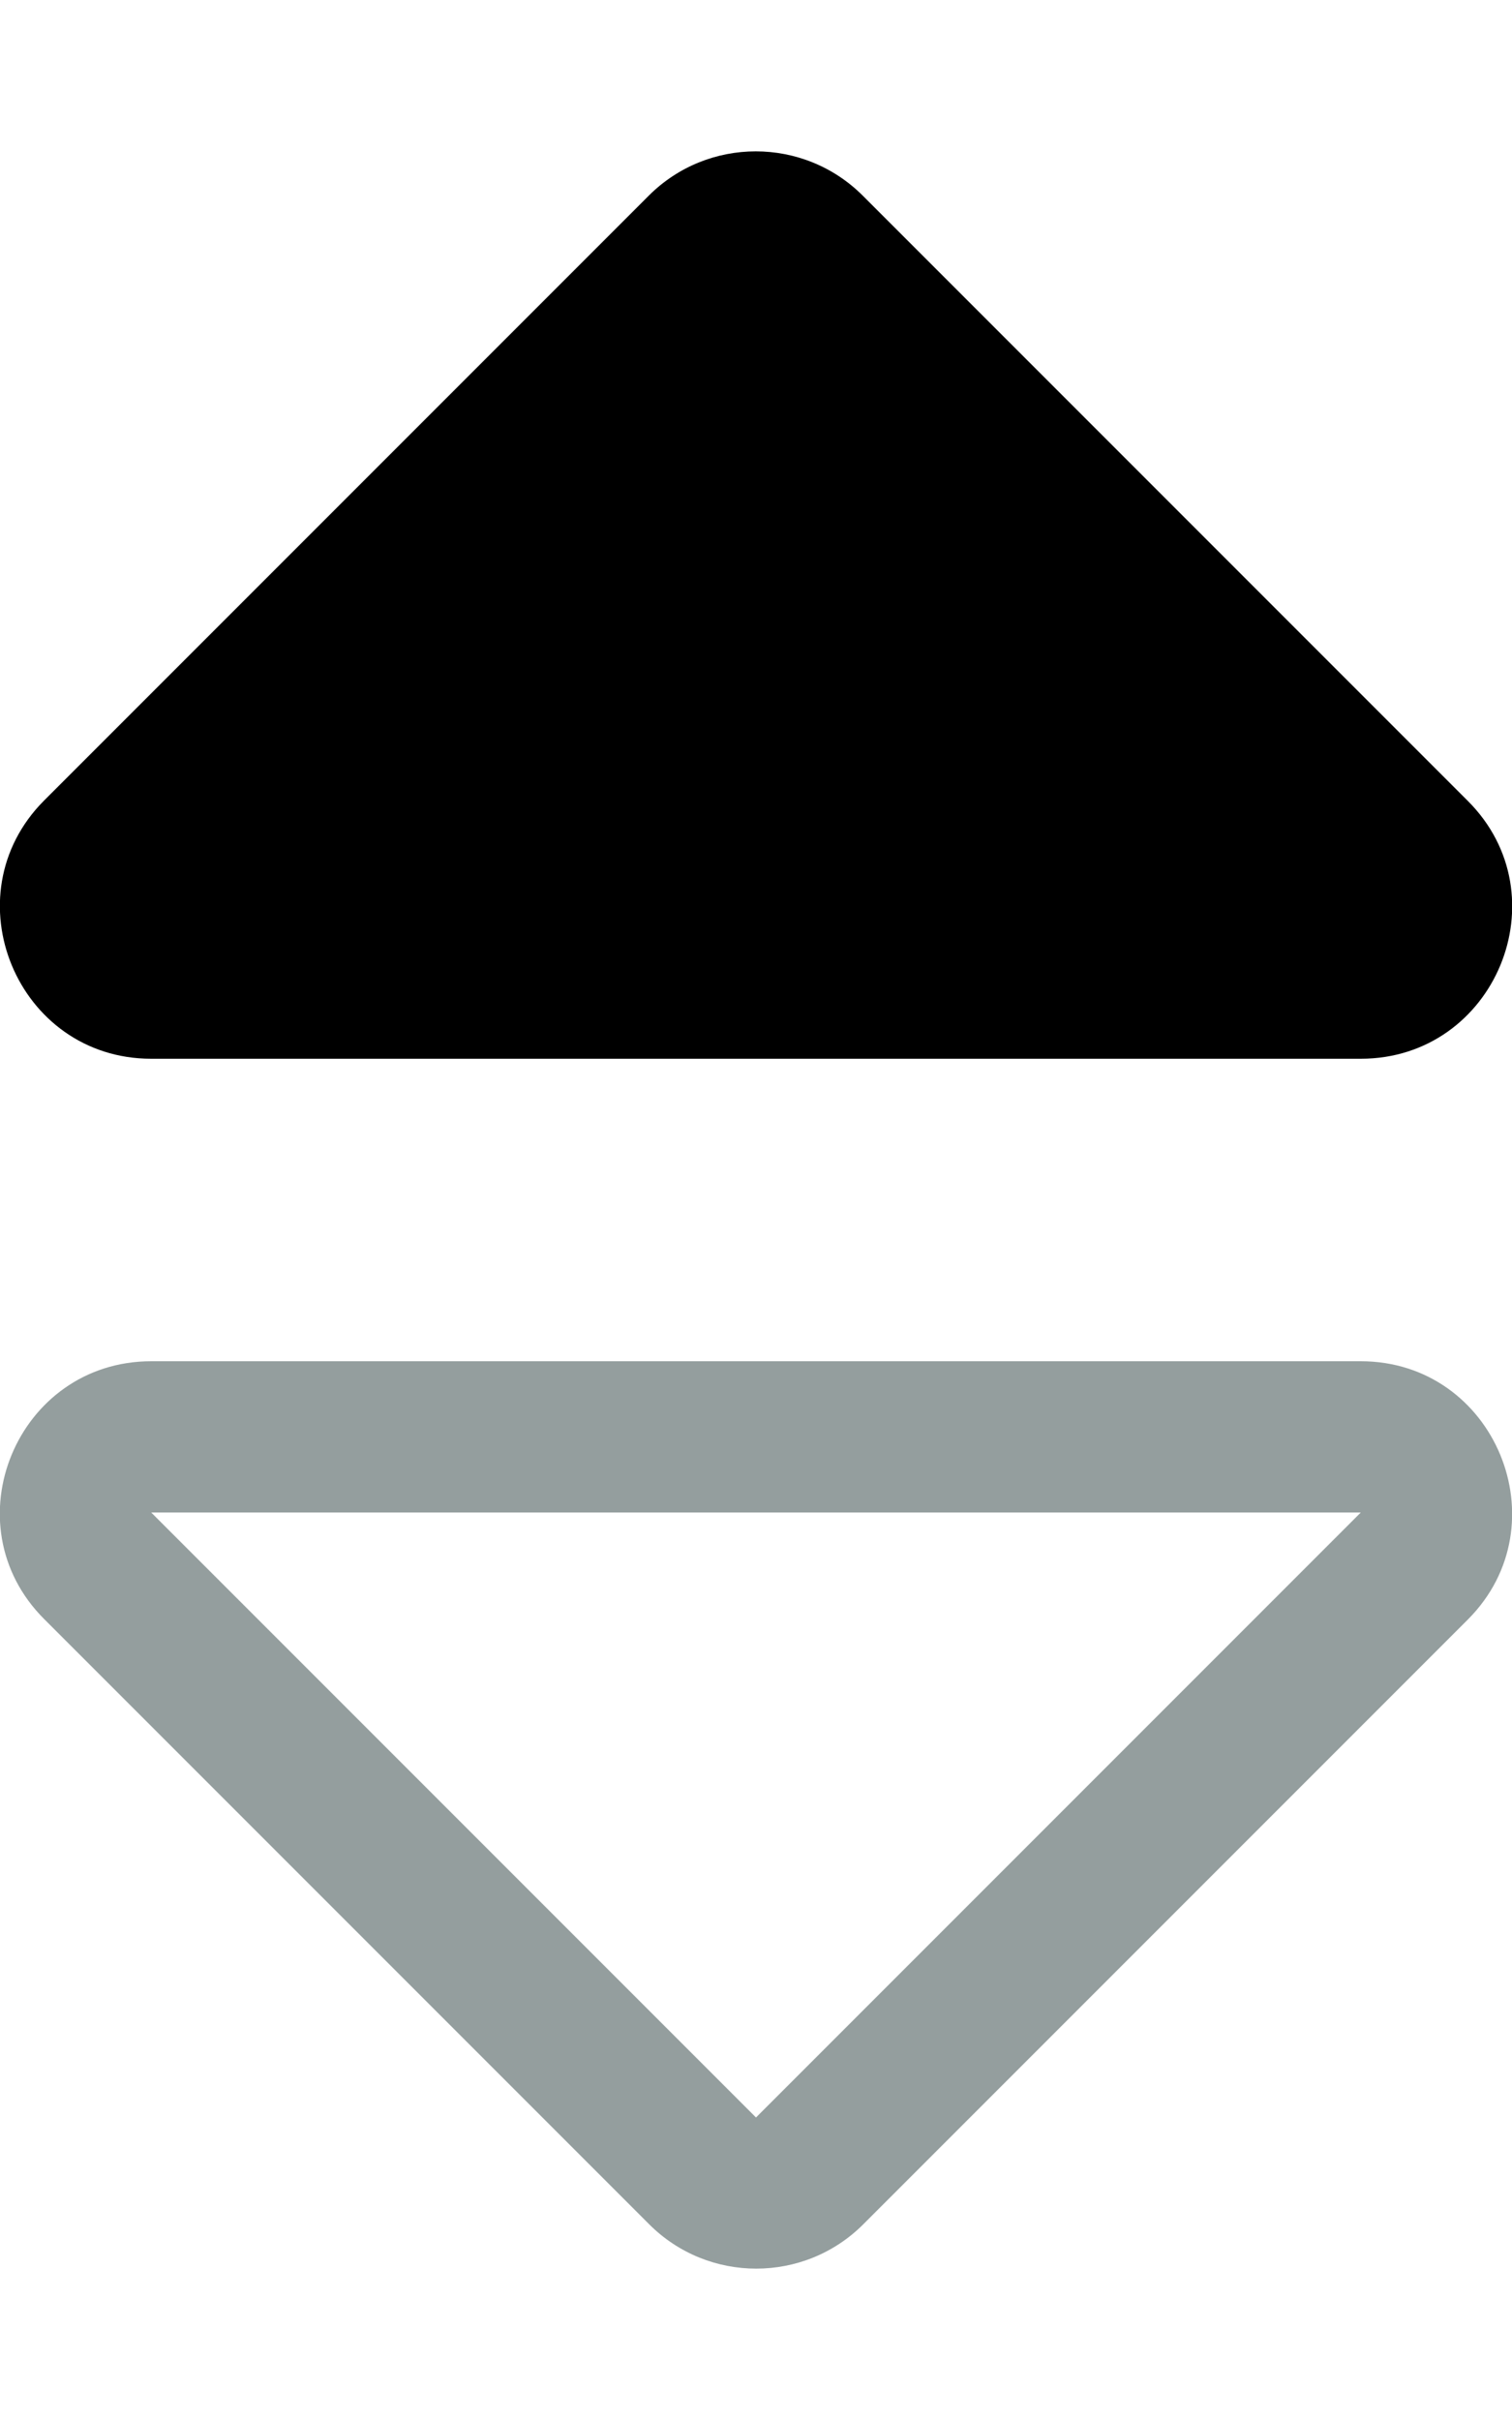 <?xml version="1.0" encoding="UTF-8" standalone="no"?><!DOCTYPE svg PUBLIC "-//W3C//DTD SVG 1.1//EN" "http://www.w3.org/Graphics/SVG/1.1/DTD/svg11.dtd"><svg width="100%" height="100%" viewBox="0 0 320 512" version="1.1" xmlns="http://www.w3.org/2000/svg" xmlns:xlink="http://www.w3.org/1999/xlink" xml:space="preserve" xmlns:serif="http://www.serif.com/" style="fill-rule:evenodd;clip-rule:evenodd;stroke-linejoin:round;stroke-miterlimit:2;"><path d="M288,288l-256,0c-28.4,0 -42.8,34.5 -22.6,54.6l128,128c12.5,12.5 32.8,12.5 45.3,-0l128,-128c20,-20.1 5.7,-54.6 -22.7,-54.6Zm-128,160l-128,-128l256,0l-128,128Z" style="fill:#949e9e;fill-rule:nonzero;"/><path d="M32,224l256,0c28.4,0 42.8,-34.5 22.6,-54.6l-128,-128c-12.5,-12.5 -32.8,-12.5 -45.3,-0l-128,128c-20,20.1 -5.7,54.6 22.7,54.6Z" style="fill-rule:nonzero;"/></svg>